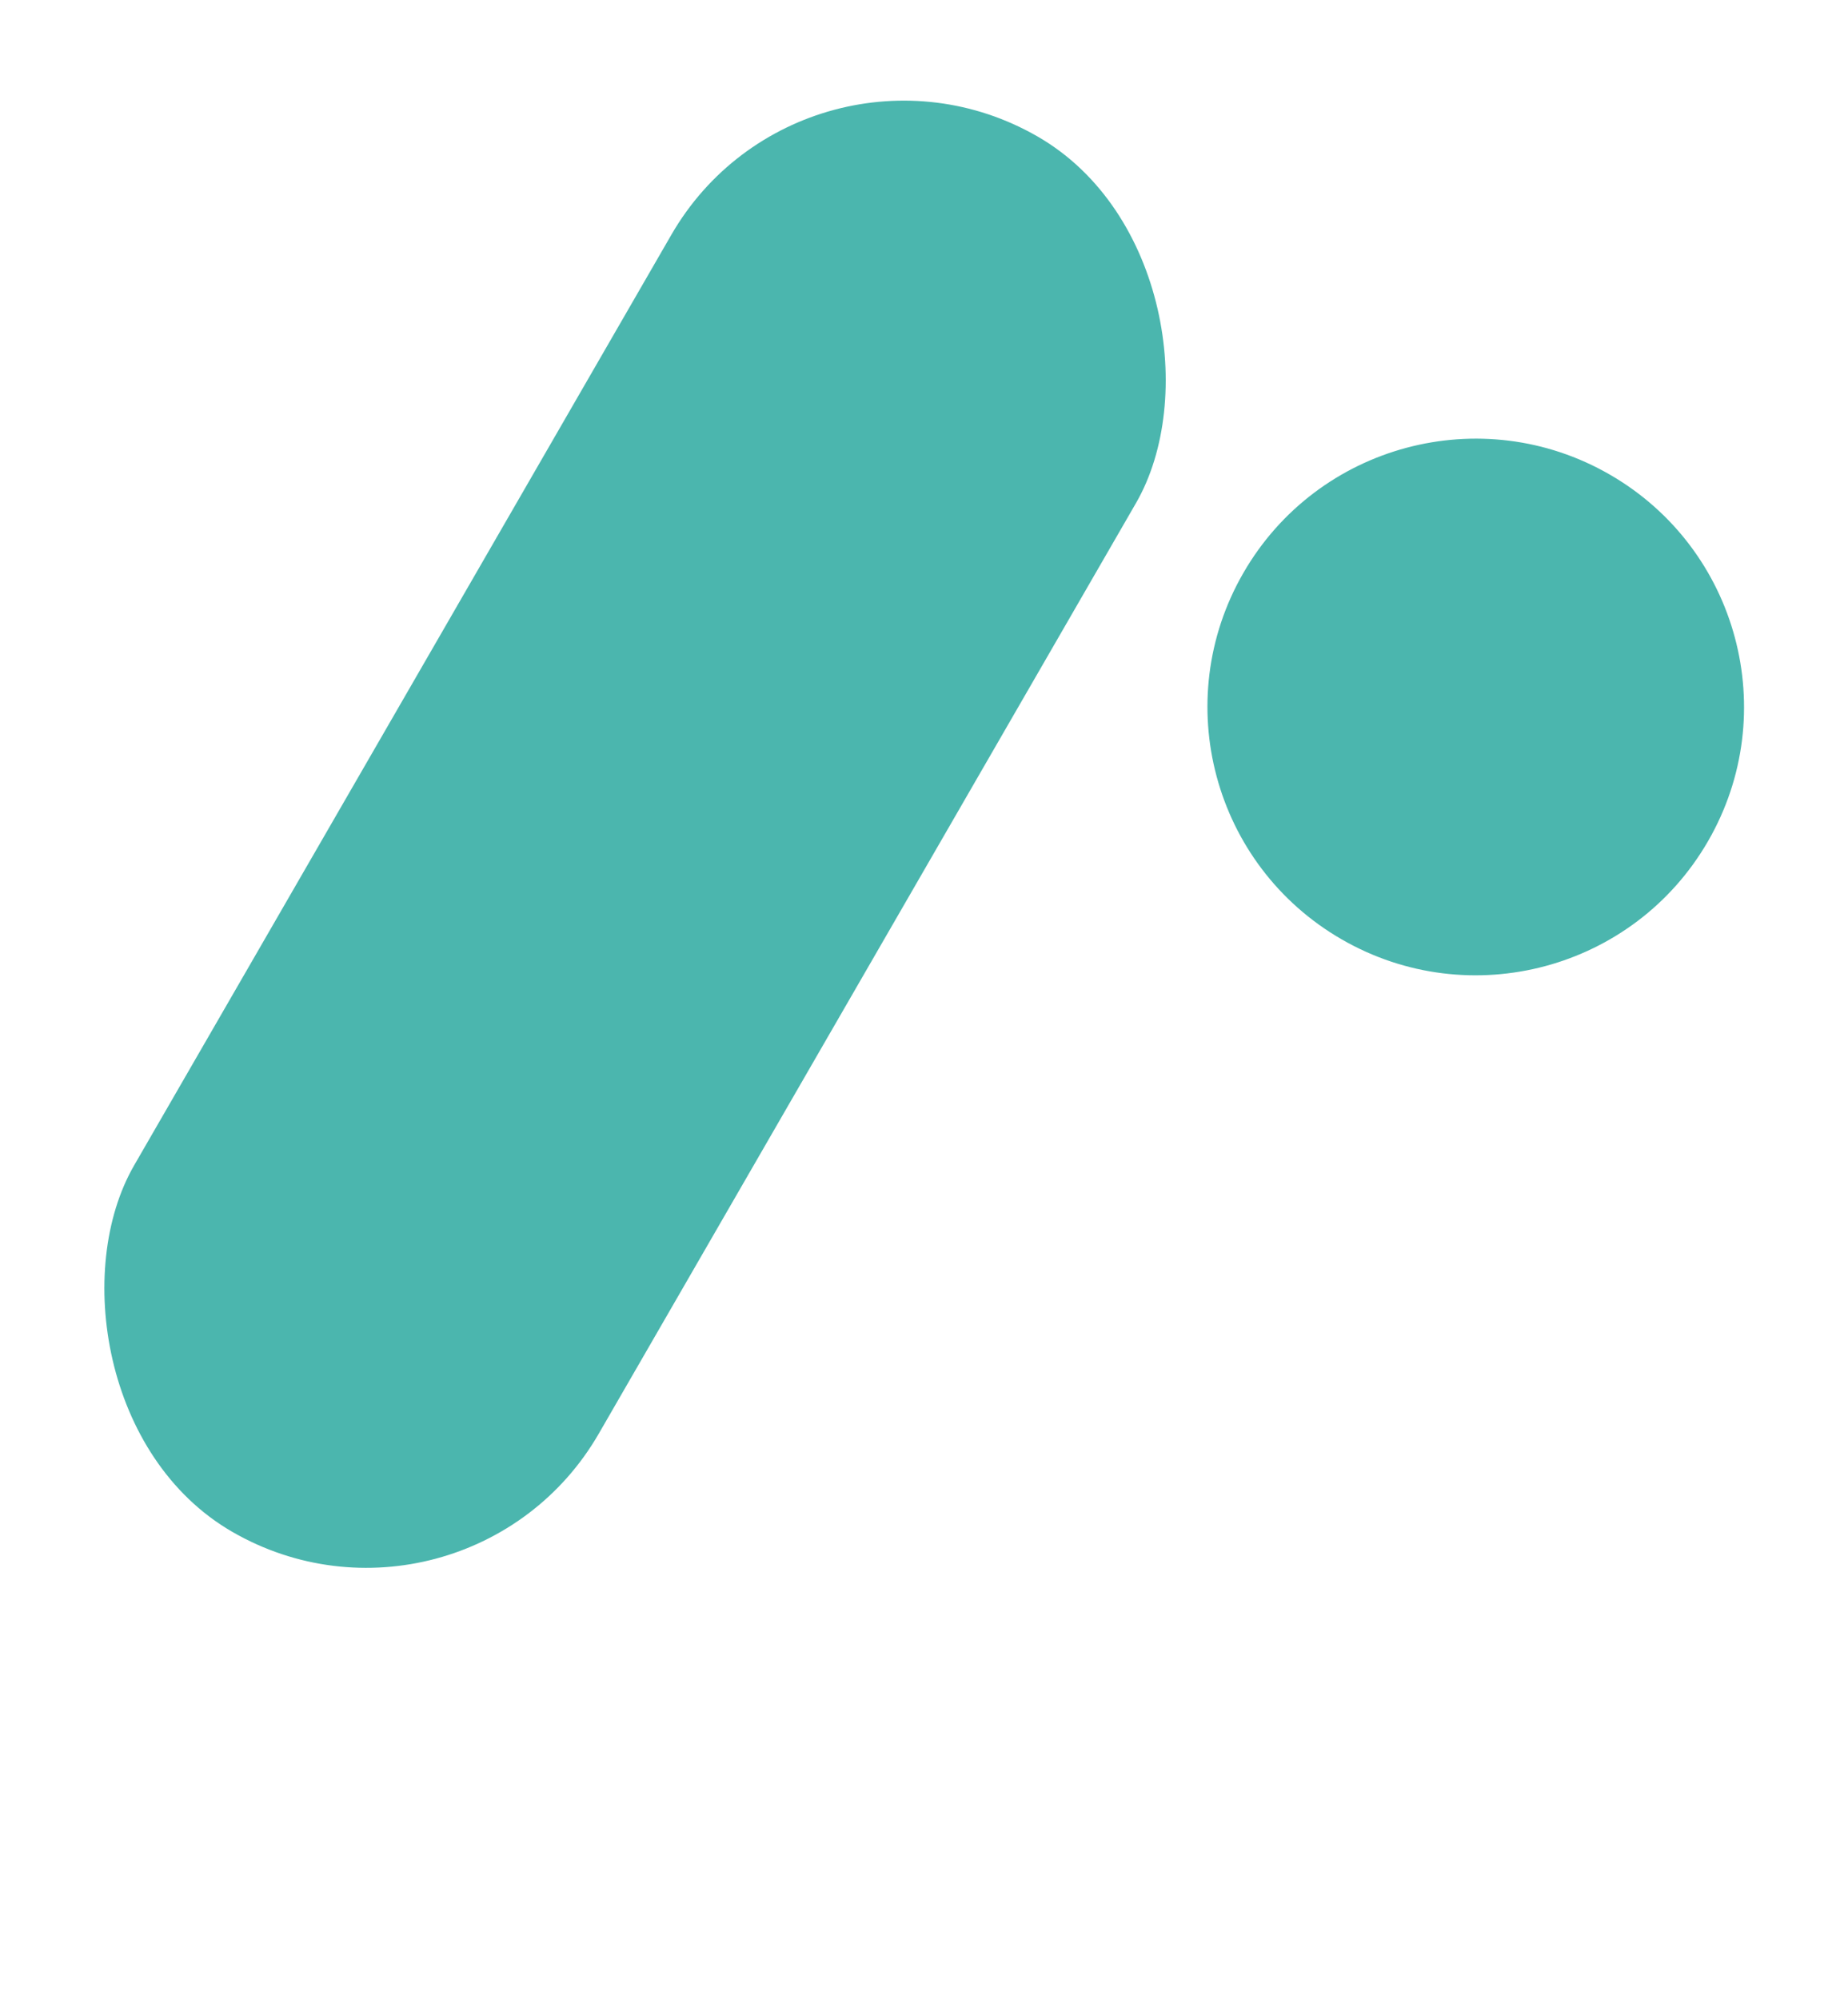 <svg width="699" height="756" viewBox="0 0 699 756" fill="none" xmlns="http://www.w3.org/2000/svg">
<rect x="175.75" y="630.097" width="202.939" height="609.326" rx="101.469" transform="rotate(-150 175.75 630.097)" fill="#4BB6AE"/>
<circle cx="558.196" cy="267.387" r="101.469" transform="rotate(-150 558.196 267.387)" fill="#4BB6AE"/>
</svg>
